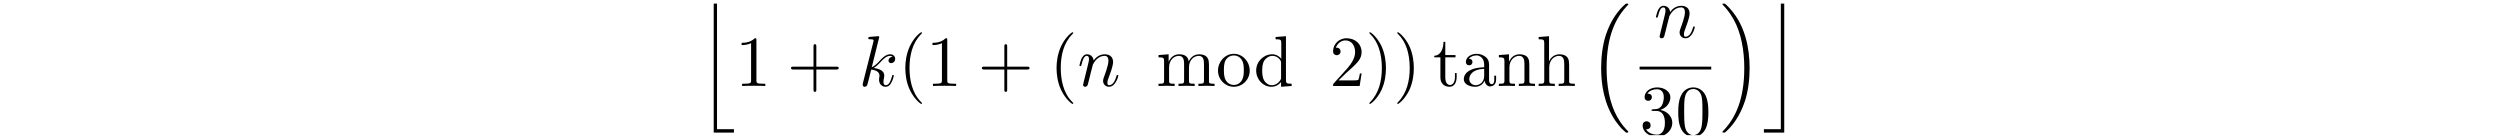 <?xml version="1.0" encoding="UTF-8"?>
<svg xmlns="http://www.w3.org/2000/svg" xmlns:xlink="http://www.w3.org/1999/xlink" width="343.711pt" height="18.789pt" viewBox="0 0 343.711 18.789" version="1.2">
<defs>
<g>
<symbol overflow="visible" id="glyph0-0">
<path style="stroke:none;" d=""/>
</symbol>
<symbol overflow="visible" id="glyph0-1">
<path style="stroke:none;" d="M 2.234 17.344 L 5.016 17.344 L 5.016 16.875 L 2.688 16.875 L 2.688 -0.391 L 2.234 -0.391 Z M 2.234 17.344 "/>
</symbol>
<symbol overflow="visible" id="glyph0-2">
<path style="stroke:none;" d="M 5.078 17.234 C 5.094 17.25 5.188 17.344 5.203 17.344 L 5.406 17.344 C 5.438 17.344 5.516 17.328 5.516 17.25 C 5.516 17.203 5.5 17.188 5.484 17.156 C 5.125 16.797 4.594 16.266 3.984 15.172 C 2.922 13.281 2.531 10.844 2.531 8.484 C 2.531 4.094 3.766 1.531 5.484 -0.219 C 5.516 -0.25 5.516 -0.281 5.516 -0.297 C 5.516 -0.391 5.453 -0.391 5.328 -0.391 C 5.203 -0.391 5.188 -0.391 5.094 -0.312 C 4.156 0.5 3.109 1.859 2.422 3.938 C 2 5.25 1.781 6.828 1.781 8.469 C 1.781 10.812 2.203 13.453 3.75 15.734 C 4.016 16.125 4.375 16.531 4.375 16.531 C 4.469 16.656 4.609 16.812 4.688 16.875 Z M 5.078 17.234 "/>
</symbol>
<symbol overflow="visible" id="glyph0-3">
<path style="stroke:none;" d="M 4.094 8.469 C 4.094 5.641 3.438 2.625 1.5 0.422 C 1.359 0.25 1 -0.125 0.766 -0.328 C 0.688 -0.391 0.672 -0.391 0.547 -0.391 C 0.438 -0.391 0.359 -0.391 0.359 -0.297 C 0.359 -0.25 0.391 -0.219 0.422 -0.203 C 0.75 0.141 1.281 0.688 1.891 1.781 C 2.953 3.672 3.359 6.109 3.359 8.469 C 3.359 12.75 2.172 15.359 0.391 17.172 C 0.375 17.188 0.359 17.219 0.359 17.25 C 0.359 17.344 0.438 17.344 0.547 17.344 C 0.672 17.344 0.688 17.344 0.781 17.266 C 1.719 16.453 2.766 15.078 3.453 13 C 3.891 11.656 4.094 10.062 4.094 8.469 Z M 4.094 8.469 "/>
</symbol>
<symbol overflow="visible" id="glyph0-4">
<path style="stroke:none;" d="M 2.5 16.875 L 0.172 16.875 L 0.172 17.344 L 2.969 17.344 L 2.969 -0.391 L 2.5 -0.391 Z M 2.5 16.875 "/>
</symbol>
<symbol overflow="visible" id="glyph1-0">
<path style="stroke:none;" d=""/>
</symbol>
<symbol overflow="visible" id="glyph1-1">
<path style="stroke:none;" d="M 2.906 -6.312 C 2.906 -6.547 2.906 -6.562 2.672 -6.562 C 2.062 -5.938 1.188 -5.938 0.875 -5.938 L 0.875 -5.625 C 1.078 -5.625 1.656 -5.625 2.172 -5.891 L 2.172 -0.781 C 2.172 -0.422 2.141 -0.312 1.25 -0.312 L 0.938 -0.312 L 0.938 0 C 1.281 -0.031 2.141 -0.031 2.531 -0.031 C 2.922 -0.031 3.781 -0.031 4.125 0 L 4.125 -0.312 L 3.812 -0.312 C 2.922 -0.312 2.906 -0.422 2.906 -0.781 Z M 2.906 -6.312 "/>
</symbol>
<symbol overflow="visible" id="glyph1-2">
<path style="stroke:none;" d="M 4.031 -2.266 L 6.781 -2.266 C 6.922 -2.266 7.109 -2.266 7.109 -2.469 C 7.109 -2.656 6.922 -2.656 6.781 -2.656 L 4.031 -2.656 L 4.031 -5.422 C 4.031 -5.562 4.031 -5.75 3.828 -5.75 C 3.641 -5.75 3.641 -5.562 3.641 -5.422 L 3.641 -2.656 L 0.875 -2.656 C 0.734 -2.656 0.547 -2.656 0.547 -2.469 C 0.547 -2.266 0.734 -2.266 0.875 -2.266 L 3.641 -2.266 L 3.641 0.5 C 3.641 0.625 3.641 0.812 3.828 0.812 C 4.031 0.812 4.031 0.625 4.031 0.5 Z M 4.031 -2.266 "/>
</symbol>
<symbol overflow="visible" id="glyph1-3">
<path style="stroke:none;" d="M 3.266 2.359 C 3.266 2.344 3.266 2.312 3.094 2.156 C 1.859 0.906 1.547 -0.953 1.547 -2.469 C 1.547 -4.188 1.922 -5.891 3.141 -7.125 C 3.266 -7.25 3.266 -7.266 3.266 -7.297 C 3.266 -7.359 3.219 -7.391 3.172 -7.391 C 3.062 -7.391 2.172 -6.719 1.594 -5.469 C 1.094 -4.391 0.969 -3.297 0.969 -2.469 C 0.969 -1.703 1.078 -0.5 1.625 0.609 C 2.219 1.828 3.062 2.469 3.172 2.469 C 3.219 2.469 3.266 2.438 3.266 2.359 Z M 3.266 2.359 "/>
</symbol>
<symbol overflow="visible" id="glyph1-4">
<path style="stroke:none;" d="M 1.078 -3.391 L 1.078 -0.75 C 1.078 -0.312 0.969 -0.312 0.312 -0.312 L 0.312 0 C 0.656 -0.016 1.156 -0.031 1.422 -0.031 C 1.688 -0.031 2.203 -0.016 2.531 0 L 2.531 -0.312 C 1.875 -0.312 1.766 -0.312 1.766 -0.75 L 1.766 -2.562 C 1.766 -3.594 2.469 -4.141 3.094 -4.141 C 3.719 -4.141 3.828 -3.609 3.828 -3.047 L 3.828 -0.75 C 3.828 -0.312 3.719 -0.312 3.062 -0.312 L 3.062 0 C 3.406 -0.016 3.906 -0.031 4.172 -0.031 C 4.422 -0.031 4.938 -0.016 5.281 0 L 5.281 -0.312 C 4.609 -0.312 4.5 -0.312 4.5 -0.75 L 4.5 -2.562 C 4.5 -3.594 5.203 -4.141 5.844 -4.141 C 6.453 -4.141 6.562 -3.609 6.562 -3.047 L 6.562 -0.75 C 6.562 -0.312 6.453 -0.312 5.797 -0.312 L 5.797 0 C 6.141 -0.016 6.641 -0.031 6.906 -0.031 C 7.172 -0.031 7.688 -0.016 8.016 0 L 8.016 -0.312 C 7.5 -0.312 7.25 -0.312 7.25 -0.594 L 7.25 -2.484 C 7.25 -3.328 7.25 -3.641 6.938 -4 C 6.797 -4.156 6.484 -4.359 5.906 -4.359 C 5.078 -4.359 4.641 -3.766 4.469 -3.391 C 4.344 -4.25 3.609 -4.359 3.172 -4.359 C 2.438 -4.359 1.984 -3.938 1.703 -3.328 L 1.703 -4.359 L 0.312 -4.25 L 0.312 -3.938 C 1 -3.938 1.078 -3.875 1.078 -3.391 Z M 1.078 -3.391 "/>
</symbol>
<symbol overflow="visible" id="glyph1-5">
<path style="stroke:none;" d="M 4.641 -2.109 C 4.641 -3.375 3.656 -4.422 2.469 -4.422 C 1.234 -4.422 0.281 -3.344 0.281 -2.109 C 0.281 -0.844 1.297 0.109 2.453 0.109 C 3.641 0.109 4.641 -0.859 4.641 -2.109 Z M 2.469 -0.141 C 2.047 -0.141 1.609 -0.344 1.344 -0.797 C 1.094 -1.234 1.094 -1.828 1.094 -2.188 C 1.094 -2.578 1.094 -3.109 1.328 -3.547 C 1.594 -4 2.062 -4.203 2.453 -4.203 C 2.891 -4.203 3.312 -3.984 3.562 -3.562 C 3.828 -3.141 3.828 -2.562 3.828 -2.188 C 3.828 -1.828 3.828 -1.297 3.609 -0.875 C 3.391 -0.422 2.953 -0.141 2.469 -0.141 Z M 2.469 -0.141 "/>
</symbol>
<symbol overflow="visible" id="glyph1-6">
<path style="stroke:none;" d="M 3.75 -0.547 L 3.75 0.109 L 5.203 0 L 5.203 -0.312 C 4.5 -0.312 4.422 -0.375 4.422 -0.859 L 4.422 -6.844 L 3 -6.734 L 3 -6.422 C 3.703 -6.422 3.781 -6.359 3.781 -5.875 L 3.781 -3.75 C 3.484 -4.094 3.062 -4.359 2.531 -4.359 C 1.375 -4.359 0.328 -3.391 0.328 -2.125 C 0.328 -0.875 1.297 0.109 2.422 0.109 C 3.062 0.109 3.5 -0.234 3.75 -0.547 Z M 3.75 -3.188 L 3.75 -1.156 C 3.75 -0.984 3.75 -0.969 3.641 -0.797 C 3.344 -0.328 2.906 -0.109 2.469 -0.109 C 2.031 -0.109 1.672 -0.359 1.438 -0.734 C 1.188 -1.141 1.156 -1.703 1.156 -2.109 C 1.156 -2.469 1.172 -3.062 1.453 -3.516 C 1.672 -3.812 2.047 -4.141 2.578 -4.141 C 2.922 -4.141 3.328 -4 3.641 -3.547 C 3.75 -3.375 3.75 -3.359 3.75 -3.188 Z M 3.75 -3.188 "/>
</symbol>
<symbol overflow="visible" id="glyph1-7">
<path style="stroke:none;" d="M 1.25 -0.766 L 2.297 -1.781 C 3.828 -3.141 4.422 -3.672 4.422 -4.656 C 4.422 -5.781 3.547 -6.562 2.344 -6.562 C 1.219 -6.562 0.5 -5.656 0.5 -4.781 C 0.5 -4.234 0.984 -4.234 1.016 -4.234 C 1.188 -4.234 1.531 -4.344 1.531 -4.75 C 1.531 -5.016 1.344 -5.266 1 -5.266 C 0.922 -5.266 0.906 -5.266 0.875 -5.25 C 1.109 -5.891 1.641 -6.266 2.203 -6.266 C 3.109 -6.266 3.531 -5.469 3.531 -4.656 C 3.531 -3.859 3.031 -3.094 2.5 -2.469 L 0.594 -0.359 C 0.5 -0.25 0.5 -0.234 0.5 0 L 4.156 0 L 4.422 -1.719 L 4.188 -1.719 C 4.125 -1.422 4.062 -0.984 3.969 -0.844 C 3.891 -0.766 3.25 -0.766 3.031 -0.766 Z M 1.25 -0.766 "/>
</symbol>
<symbol overflow="visible" id="glyph1-8">
<path style="stroke:none;" d="M 2.844 -2.469 C 2.844 -3.234 2.734 -4.422 2.203 -5.547 C 1.609 -6.75 0.766 -7.391 0.656 -7.391 C 0.594 -7.391 0.562 -7.359 0.562 -7.297 C 0.562 -7.266 0.562 -7.25 0.75 -7.062 C 1.719 -6.094 2.281 -4.531 2.281 -2.469 C 2.281 -0.781 1.906 0.953 0.688 2.203 C 0.562 2.312 0.562 2.344 0.562 2.359 C 0.562 2.422 0.594 2.469 0.656 2.469 C 0.766 2.469 1.641 1.797 2.234 0.547 C 2.734 -0.547 2.844 -1.641 2.844 -2.469 Z M 2.844 -2.469 "/>
</symbol>
<symbol overflow="visible" id="glyph1-9">
<path style="stroke:none;" d="M 1.703 -3.938 L 3.109 -3.938 L 3.109 -4.25 L 1.703 -4.25 L 1.703 -6.062 L 1.453 -6.062 C 1.453 -5.25 1.156 -4.203 0.188 -4.156 L 0.188 -3.938 L 1.031 -3.938 L 1.031 -1.219 C 1.031 -0.016 1.938 0.109 2.297 0.109 C 3 0.109 3.266 -0.594 3.266 -1.219 L 3.266 -1.781 L 3.031 -1.781 L 3.031 -1.25 C 3.031 -0.516 2.734 -0.141 2.359 -0.141 C 1.703 -0.141 1.703 -1.031 1.703 -1.203 Z M 1.703 -3.938 "/>
</symbol>
<symbol overflow="visible" id="glyph1-10">
<path style="stroke:none;" d="M 3.281 -0.75 C 3.328 -0.359 3.594 0.062 4.047 0.062 C 4.266 0.062 4.859 -0.078 4.859 -0.875 L 4.859 -1.422 L 4.609 -1.422 L 4.609 -0.875 C 4.609 -0.312 4.375 -0.25 4.266 -0.25 C 3.938 -0.25 3.891 -0.688 3.891 -0.734 L 3.891 -2.719 C 3.891 -3.125 3.891 -3.516 3.547 -3.875 C 3.156 -4.266 2.656 -4.422 2.188 -4.422 C 1.375 -4.422 0.703 -3.953 0.703 -3.297 C 0.703 -3 0.891 -2.844 1.156 -2.844 C 1.422 -2.844 1.609 -3.031 1.609 -3.297 C 1.609 -3.406 1.562 -3.734 1.109 -3.75 C 1.375 -4.094 1.859 -4.203 2.172 -4.203 C 2.656 -4.203 3.219 -3.812 3.219 -2.938 L 3.219 -2.578 C 2.719 -2.547 2.016 -2.516 1.406 -2.219 C 0.656 -1.891 0.422 -1.375 0.422 -0.938 C 0.422 -0.141 1.375 0.109 1.984 0.109 C 2.641 0.109 3.094 -0.281 3.281 -0.75 Z M 3.219 -2.359 L 3.219 -1.375 C 3.219 -0.438 2.5 -0.109 2.062 -0.109 C 1.578 -0.109 1.172 -0.453 1.172 -0.953 C 1.172 -1.484 1.594 -2.312 3.219 -2.359 Z M 3.219 -2.359 "/>
</symbol>
<symbol overflow="visible" id="glyph1-11">
<path style="stroke:none;" d="M 1.078 -3.391 L 1.078 -0.75 C 1.078 -0.312 0.969 -0.312 0.312 -0.312 L 0.312 0 C 0.656 -0.016 1.156 -0.031 1.422 -0.031 C 1.688 -0.031 2.203 -0.016 2.531 0 L 2.531 -0.312 C 1.875 -0.312 1.766 -0.312 1.766 -0.75 L 1.766 -2.562 C 1.766 -3.594 2.469 -4.141 3.094 -4.141 C 3.719 -4.141 3.828 -3.609 3.828 -3.047 L 3.828 -0.75 C 3.828 -0.312 3.719 -0.312 3.062 -0.312 L 3.062 0 C 3.406 -0.016 3.906 -0.031 4.172 -0.031 C 4.422 -0.031 4.938 -0.016 5.281 0 L 5.281 -0.312 C 4.766 -0.312 4.516 -0.312 4.5 -0.594 L 4.5 -2.484 C 4.5 -3.328 4.5 -3.641 4.203 -4 C 4.062 -4.156 3.734 -4.359 3.172 -4.359 C 2.438 -4.359 1.984 -3.938 1.703 -3.328 L 1.703 -4.359 L 0.312 -4.25 L 0.312 -3.938 C 1 -3.938 1.078 -3.875 1.078 -3.391 Z M 1.078 -3.391 "/>
</symbol>
<symbol overflow="visible" id="glyph1-12">
<path style="stroke:none;" d="M 1.078 -0.75 C 1.078 -0.312 0.969 -0.312 0.312 -0.312 L 0.312 0 C 0.656 -0.016 1.156 -0.031 1.422 -0.031 C 1.688 -0.031 2.203 -0.016 2.531 0 L 2.531 -0.312 C 1.875 -0.312 1.766 -0.312 1.766 -0.75 L 1.766 -2.562 C 1.766 -3.594 2.469 -4.141 3.094 -4.141 C 3.719 -4.141 3.828 -3.609 3.828 -3.047 L 3.828 -0.75 C 3.828 -0.312 3.719 -0.312 3.062 -0.312 L 3.062 0 C 3.406 -0.016 3.906 -0.031 4.172 -0.031 C 4.422 -0.031 4.938 -0.016 5.281 0 L 5.281 -0.312 C 4.766 -0.312 4.516 -0.312 4.5 -0.594 L 4.5 -2.484 C 4.5 -3.328 4.5 -3.641 4.203 -4 C 4.062 -4.156 3.734 -4.359 3.172 -4.359 C 2.344 -4.359 1.906 -3.766 1.734 -3.391 L 1.734 -6.844 L 0.312 -6.734 L 0.312 -6.422 C 1 -6.422 1.078 -6.359 1.078 -5.875 Z M 1.078 -0.75 "/>
</symbol>
<symbol overflow="visible" id="glyph1-13">
<path style="stroke:none;" d="M 2.859 -3.469 C 3.672 -3.734 4.234 -4.422 4.234 -5.203 C 4.234 -6.016 3.375 -6.562 2.422 -6.562 C 1.422 -6.562 0.688 -5.969 0.688 -5.219 C 0.688 -4.906 0.891 -4.719 1.188 -4.719 C 1.484 -4.719 1.688 -4.922 1.688 -5.219 C 1.688 -5.703 1.219 -5.703 1.078 -5.703 C 1.375 -6.188 2.031 -6.312 2.391 -6.312 C 2.797 -6.312 3.328 -6.109 3.328 -5.219 C 3.328 -5.094 3.312 -4.531 3.062 -4.094 C 2.766 -3.625 2.422 -3.594 2.172 -3.578 C 2.094 -3.562 1.859 -3.547 1.797 -3.547 C 1.719 -3.547 1.641 -3.531 1.641 -3.438 C 1.641 -3.328 1.719 -3.328 1.891 -3.328 L 2.312 -3.328 C 3.125 -3.328 3.484 -2.656 3.484 -1.688 C 3.484 -0.344 2.812 -0.062 2.375 -0.062 C 1.953 -0.062 1.219 -0.234 0.875 -0.812 C 1.219 -0.766 1.516 -0.969 1.516 -1.344 C 1.516 -1.703 1.25 -1.906 0.969 -1.906 C 0.734 -1.906 0.422 -1.766 0.422 -1.328 C 0.422 -0.438 1.328 0.219 2.406 0.219 C 3.609 0.219 4.5 -0.688 4.5 -1.688 C 4.5 -2.5 3.891 -3.266 2.859 -3.469 Z M 2.859 -3.469 "/>
</symbol>
<symbol overflow="visible" id="glyph1-14">
<path style="stroke:none;" d="M 4.531 -3.156 C 4.531 -3.938 4.484 -4.734 4.141 -5.469 C 3.688 -6.406 2.875 -6.562 2.469 -6.562 C 1.875 -6.562 1.156 -6.312 0.75 -5.391 C 0.438 -4.719 0.391 -3.938 0.391 -3.156 C 0.391 -2.422 0.422 -1.531 0.828 -0.781 C 1.25 0.016 1.969 0.219 2.453 0.219 C 2.984 0.219 3.734 0.016 4.172 -0.922 C 4.484 -1.609 4.531 -2.375 4.531 -3.156 Z M 2.453 0 C 2.078 0 1.484 -0.25 1.312 -1.188 C 1.203 -1.781 1.203 -2.688 1.203 -3.266 C 1.203 -3.906 1.203 -4.562 1.281 -5.094 C 1.469 -6.266 2.203 -6.344 2.453 -6.344 C 2.781 -6.344 3.438 -6.172 3.625 -5.203 C 3.719 -4.641 3.719 -3.891 3.719 -3.266 C 3.719 -2.531 3.719 -1.859 3.609 -1.234 C 3.453 -0.297 2.906 0 2.453 0 Z M 2.453 0 "/>
</symbol>
<symbol overflow="visible" id="glyph2-0">
<path style="stroke:none;" d=""/>
</symbol>
<symbol overflow="visible" id="glyph2-1">
<path style="stroke:none;" d="M 2.828 -6.734 C 2.828 -6.75 2.828 -6.844 2.703 -6.844 C 2.469 -6.844 1.75 -6.766 1.5 -6.75 C 1.422 -6.734 1.312 -6.719 1.312 -6.547 C 1.312 -6.422 1.406 -6.422 1.547 -6.422 C 2.016 -6.422 2.047 -6.359 2.047 -6.266 L 2.016 -6.062 L 0.578 -0.391 C 0.547 -0.25 0.547 -0.234 0.547 -0.172 C 0.547 0.062 0.734 0.109 0.828 0.109 C 0.953 0.109 1.109 0.016 1.156 -0.094 C 1.219 -0.188 1.656 -2.016 1.719 -2.25 C 2.047 -2.234 2.859 -2.078 2.859 -1.422 C 2.859 -1.344 2.859 -1.312 2.828 -1.219 C 2.812 -1.094 2.797 -0.969 2.797 -0.875 C 2.797 -0.281 3.188 0.109 3.703 0.109 C 4 0.109 4.266 -0.047 4.469 -0.422 C 4.719 -0.844 4.828 -1.391 4.828 -1.406 C 4.828 -1.516 4.75 -1.516 4.719 -1.516 C 4.609 -1.516 4.609 -1.469 4.578 -1.328 C 4.375 -0.609 4.156 -0.109 3.719 -0.109 C 3.531 -0.109 3.406 -0.219 3.406 -0.578 C 3.406 -0.734 3.438 -0.969 3.484 -1.125 C 3.516 -1.297 3.516 -1.328 3.516 -1.422 C 3.516 -2.078 2.906 -2.359 2.062 -2.469 C 2.359 -2.641 2.688 -2.953 2.906 -3.188 C 3.375 -3.719 3.828 -4.141 4.312 -4.141 C 4.375 -4.141 4.391 -4.141 4.406 -4.125 C 4.531 -4.109 4.531 -4.109 4.609 -4.047 C 4.641 -4.047 4.641 -4.031 4.656 -4.016 C 4.188 -3.984 4.094 -3.594 4.094 -3.484 C 4.094 -3.328 4.203 -3.141 4.469 -3.141 C 4.719 -3.141 5.016 -3.359 5.016 -3.734 C 5.016 -4.031 4.781 -4.359 4.344 -4.359 C 4.062 -4.359 3.609 -4.281 2.906 -3.484 C 2.562 -3.109 2.172 -2.719 1.797 -2.578 Z M 2.828 -6.734 "/>
</symbol>
<symbol overflow="visible" id="glyph2-2">
<path style="stroke:none;" d="M 0.875 -0.578 C 0.844 -0.438 0.781 -0.203 0.781 -0.156 C 0.781 0.016 0.922 0.109 1.062 0.109 C 1.188 0.109 1.359 0.031 1.422 -0.172 C 1.438 -0.188 1.562 -0.656 1.609 -0.891 L 1.828 -1.781 C 1.891 -2 1.953 -2.219 2 -2.438 C 2.047 -2.609 2.125 -2.906 2.125 -2.938 C 2.281 -3.25 2.797 -4.141 3.734 -4.141 C 4.188 -4.141 4.266 -3.781 4.266 -3.453 C 4.266 -2.844 3.781 -1.578 3.625 -1.156 C 3.547 -0.922 3.531 -0.812 3.531 -0.703 C 3.531 -0.234 3.875 0.109 4.344 0.109 C 5.266 0.109 5.625 -1.328 5.625 -1.406 C 5.625 -1.516 5.547 -1.516 5.516 -1.516 C 5.406 -1.516 5.406 -1.484 5.359 -1.328 C 5.172 -0.656 4.844 -0.109 4.359 -0.109 C 4.188 -0.109 4.125 -0.203 4.125 -0.438 C 4.125 -0.688 4.203 -0.922 4.297 -1.141 C 4.484 -1.656 4.906 -2.734 4.906 -3.297 C 4.906 -3.969 4.469 -4.359 3.766 -4.359 C 2.875 -4.359 2.391 -3.734 2.234 -3.5 C 2.172 -4.047 1.781 -4.359 1.328 -4.359 C 0.875 -4.359 0.688 -3.969 0.578 -3.797 C 0.422 -3.453 0.281 -2.875 0.281 -2.844 C 0.281 -2.734 0.391 -2.734 0.406 -2.734 C 0.5 -2.734 0.516 -2.75 0.578 -2.969 C 0.734 -3.672 0.938 -4.141 1.297 -4.141 C 1.484 -4.141 1.594 -4.016 1.594 -3.688 C 1.594 -3.484 1.562 -3.375 1.438 -2.859 Z M 0.875 -0.578 "/>
</symbol>
</g>
<clipPath id="clip1">
  <path d="M 98 0 L 101 0 L 101 18.582 L 98 18.582 Z M 98 0 "/>
</clipPath>
<clipPath id="clip2">
  <path d="M 220 0 L 224 0 L 224 18.582 L 220 18.582 Z M 220 0 "/>
</clipPath>
<clipPath id="clip3">
  <path d="M 225 12 L 235 12 L 235 18.582 L 225 18.582 Z M 225 12 "/>
</clipPath>
<clipPath id="clip4">
  <path d="M 236 0 L 246 0 L 246 18.582 L 236 18.582 Z M 236 0 "/>
</clipPath>
</defs>
<g id="surface1">
<g clip-path="url(#clip1)" clip-rule="nonzero">
<g style="fill:rgb(0%,0%,0%);fill-opacity:1;">
  <use xlink:href="#glyph0-1" x="95.89" y="0.886"/>
</g>
</g>
<g style="fill:rgb(0%,0%,0%);fill-opacity:1;">
  <use xlink:href="#glyph1-1" x="101.09" y="11.822"/>
</g>
<g style="fill:rgb(0%,0%,0%);fill-opacity:1;">
  <use xlink:href="#glyph1-2" x="108.203" y="11.822"/>
</g>
<g style="fill:rgb(0%,0%,0%);fill-opacity:1;">
  <use xlink:href="#glyph2-1" x="118.057" y="11.822"/>
</g>
<g style="fill:rgb(0%,0%,0%);fill-opacity:1;">
  <use xlink:href="#glyph1-3" x="123.497" y="11.822"/>
  <use xlink:href="#glyph1-1" x="127.328" y="11.822"/>
</g>
<g style="fill:rgb(0%,0%,0%);fill-opacity:1;">
  <use xlink:href="#glyph1-2" x="134.441" y="11.822"/>
</g>
<g style="fill:rgb(0%,0%,0%);fill-opacity:1;">
  <use xlink:href="#glyph1-3" x="144.291" y="11.822"/>
</g>
<g style="fill:rgb(0%,0%,0%);fill-opacity:1;">
  <use xlink:href="#glyph2-2" x="148.126" y="11.822"/>
</g>
<g style="fill:rgb(0%,0%,0%);fill-opacity:1;">
  <use xlink:href="#glyph1-4" x="158.965" y="11.822"/>
  <use xlink:href="#glyph1-5" x="167.175" y="11.822"/>
</g>
<g style="fill:rgb(0%,0%,0%);fill-opacity:1;">
  <use xlink:href="#glyph1-6" x="172.377" y="11.822"/>
</g>
<g style="fill:rgb(0%,0%,0%);fill-opacity:1;">
  <use xlink:href="#glyph1-7" x="182.776" y="11.822"/>
  <use xlink:href="#glyph1-8" x="187.702" y="11.822"/>
  <use xlink:href="#glyph1-8" x="191.534" y="11.822"/>
</g>
<g style="fill:rgb(0%,0%,0%);fill-opacity:1;">
  <use xlink:href="#glyph1-9" x="197.001" y="11.822"/>
  <use xlink:href="#glyph1-10" x="200.832" y="11.822"/>
  <use xlink:href="#glyph1-11" x="205.758" y="11.822"/>
  <use xlink:href="#glyph1-12" x="211.232" y="11.822"/>
</g>
<g clip-path="url(#clip2)" clip-rule="nonzero">
<g style="fill:rgb(0%,0%,0%);fill-opacity:1;">
  <use xlink:href="#glyph0-2" x="218.351" y="0.886"/>
</g>
</g>
<g style="fill:rgb(0%,0%,0%);fill-opacity:1;">
  <use xlink:href="#glyph2-2" x="227.387" y="5.157"/>
</g>
<path style="fill:none;stroke-width:0.398;stroke-linecap:butt;stroke-linejoin:miter;stroke:rgb(0%,0%,0%);stroke-opacity:1;stroke-miterlimit:10;" d="M 0.001 -0 L 9.963 -0 " transform="matrix(0.989,0,0,-0.989,225.417,9.359)"/>
<g clip-path="url(#clip3)" clip-rule="nonzero">
<g style="fill:rgb(0%,0%,0%);fill-opacity:1;">
  <use xlink:href="#glyph1-13" x="225.417" y="18.58"/>
  <use xlink:href="#glyph1-14" x="230.343" y="18.58"/>
</g>
</g>
<g clip-path="url(#clip4)" clip-rule="nonzero">
<g style="fill:rgb(0%,0%,0%);fill-opacity:1;">
  <use xlink:href="#glyph0-3" x="236.452" y="0.886"/>
  <use xlink:href="#glyph0-4" x="242.336" y="0.886"/>
</g>
</g>
</g>
</svg>
